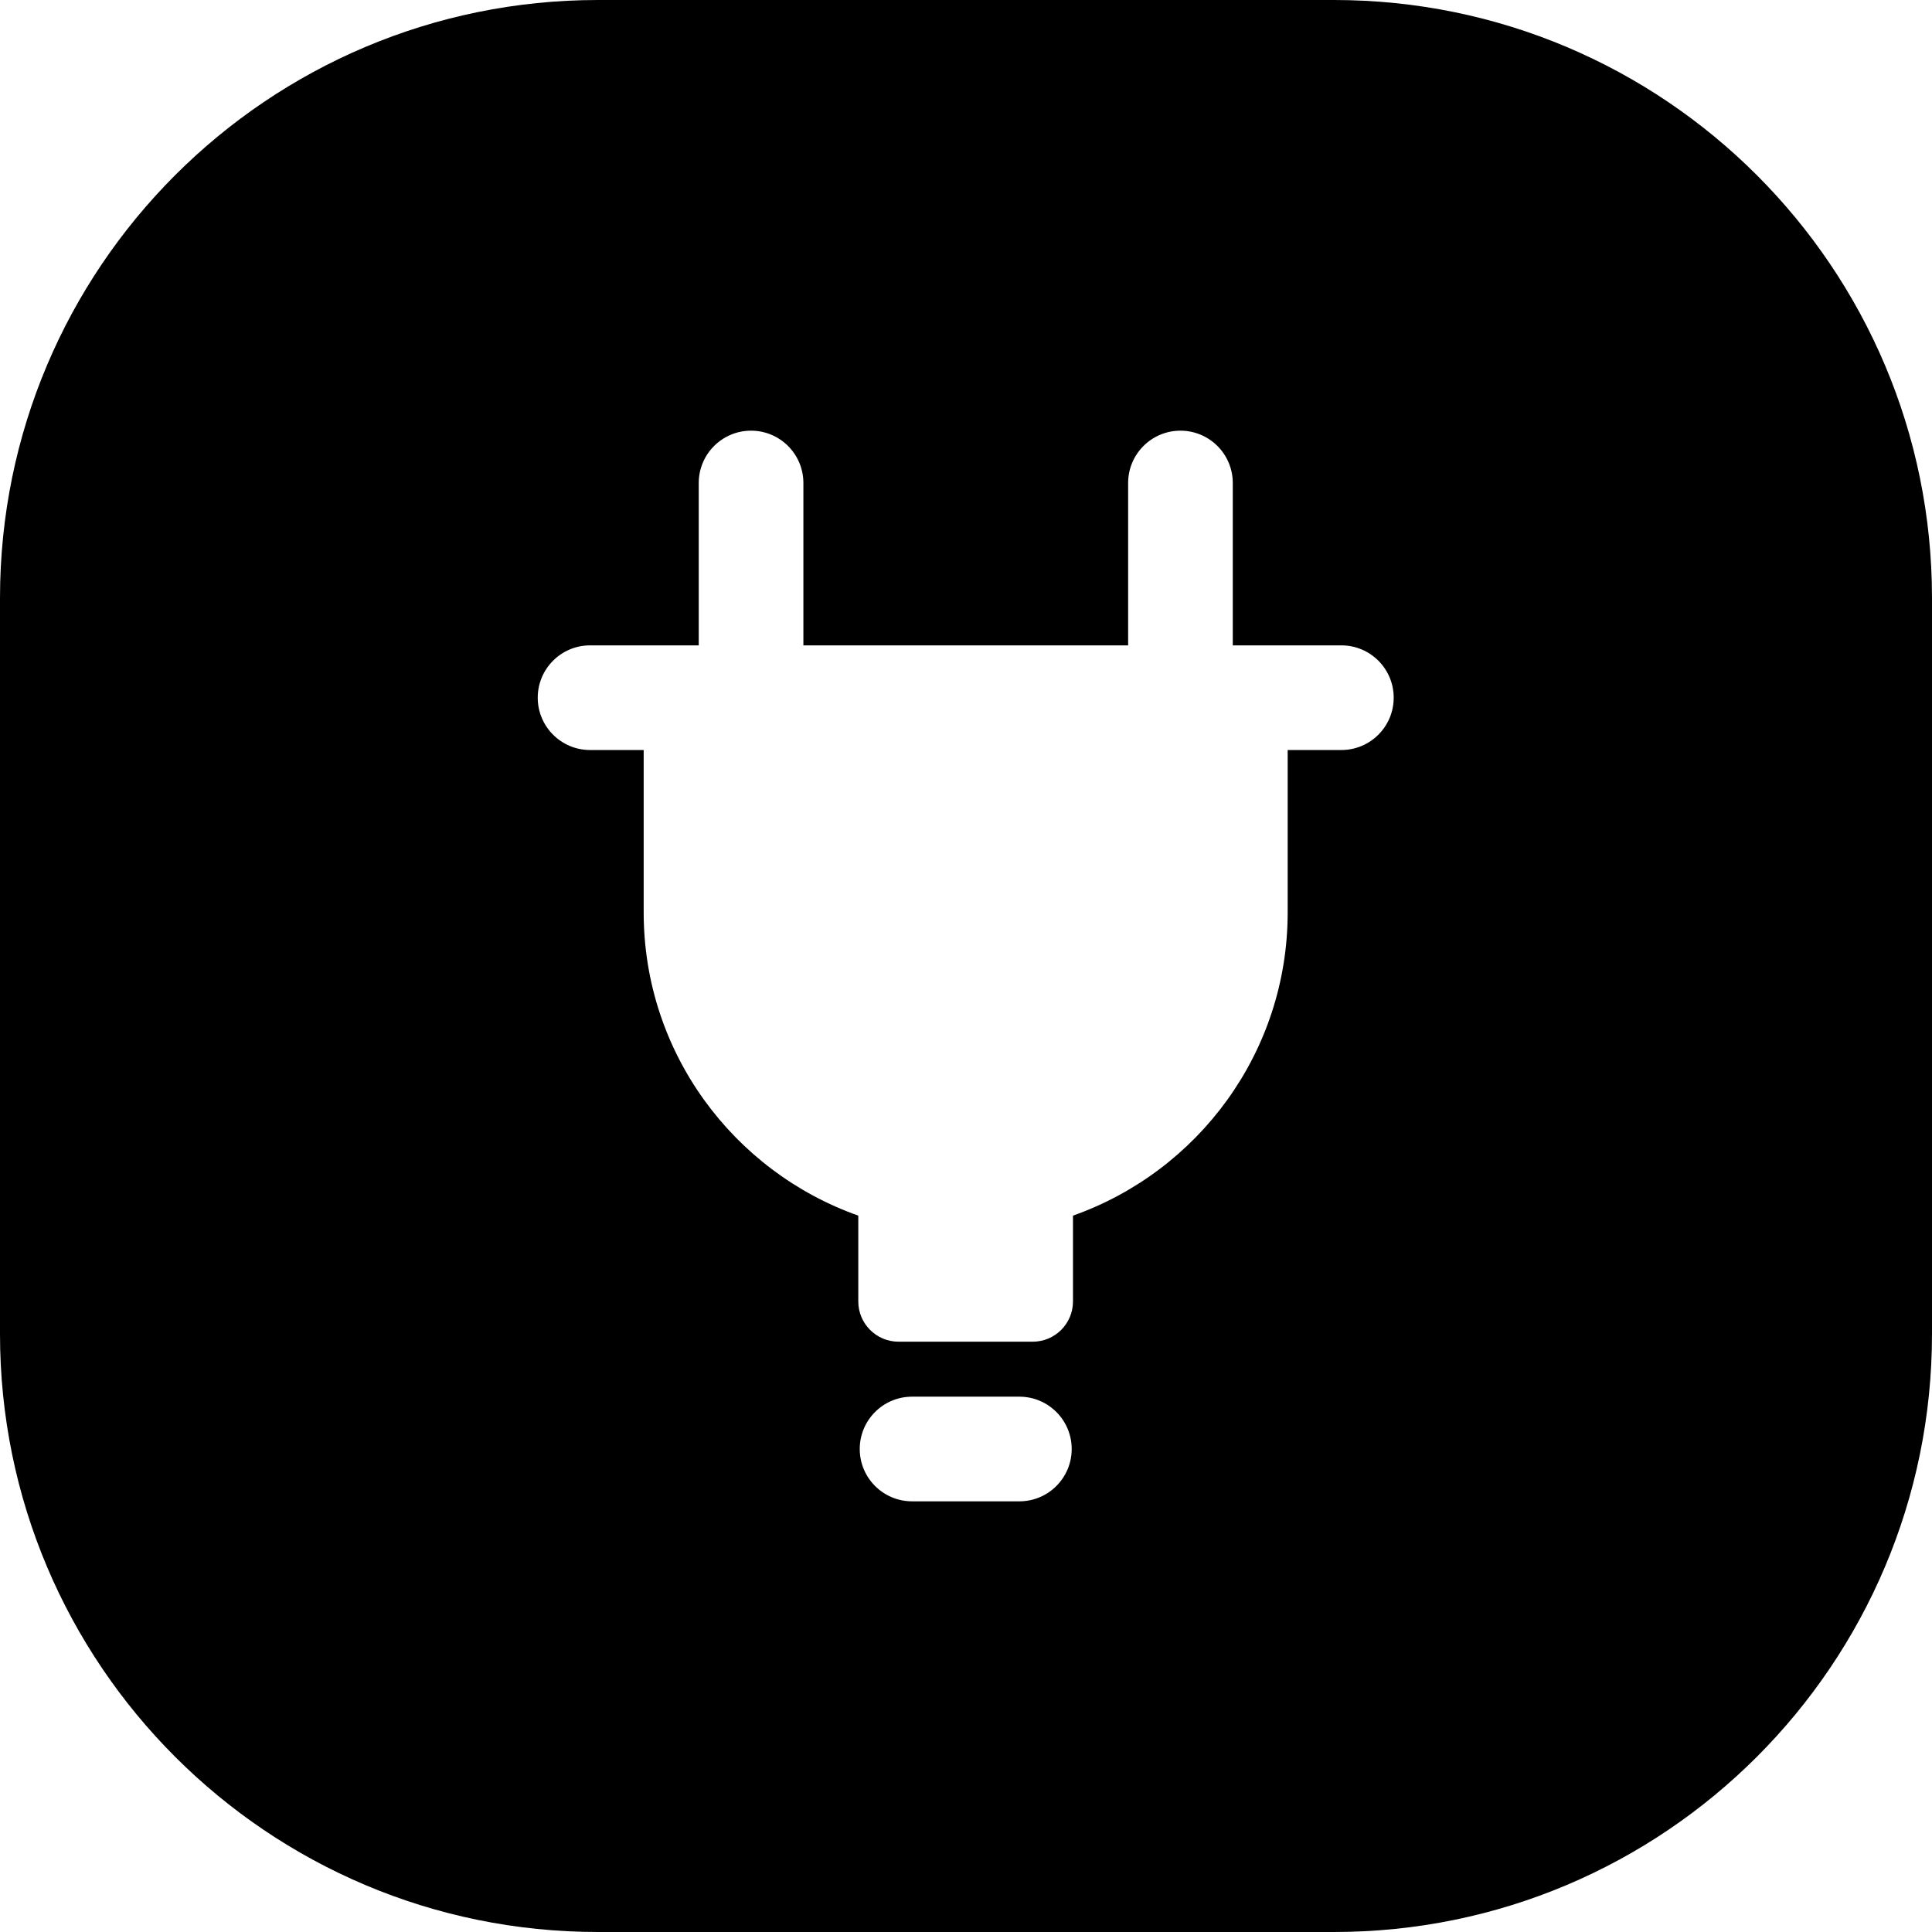 <svg width="24" height="24" viewBox="0 0 24 24" fill="none" xmlns="http://www.w3.org/2000/svg">
<path d="M7.429 0C3.326 0 0 3.326 0 7.429V16.571C0 20.674 3.326 24 7.429 24H16.571C20.674 24 24 20.674 24 16.571V7.429C24 3.326 20.674 0 16.571 0H7.429ZM9.33 5.35C9.689 5.35 9.98 5.641 9.98 6V8.017H14.014V6C14.014 5.641 14.305 5.35 14.664 5.35C15.023 5.35 15.314 5.641 15.314 6V8.017H16.663C17.022 8.017 17.313 8.308 17.313 8.667C17.313 9.026 17.022 9.317 16.663 9.317H15.996V11.334C15.996 13.074 14.882 14.552 13.329 15.101V16.167C13.329 16.443 13.105 16.667 12.829 16.667H11.162C10.886 16.667 10.662 16.443 10.662 16.167V15.101C9.11 14.552 7.996 13.074 7.996 11.334V9.317H7.33C6.971 9.317 6.68 9.026 6.68 8.667C6.68 8.308 6.971 8.017 7.33 8.017H8.68V6C8.68 5.641 8.971 5.35 9.33 5.35ZM10.68 18C10.68 17.641 10.971 17.35 11.33 17.35H12.663C13.022 17.35 13.313 17.641 13.313 18C13.313 18.359 13.022 18.65 12.663 18.65H11.33C10.971 18.65 10.68 18.359 10.68 18Z" fill="black"/>
</svg>
